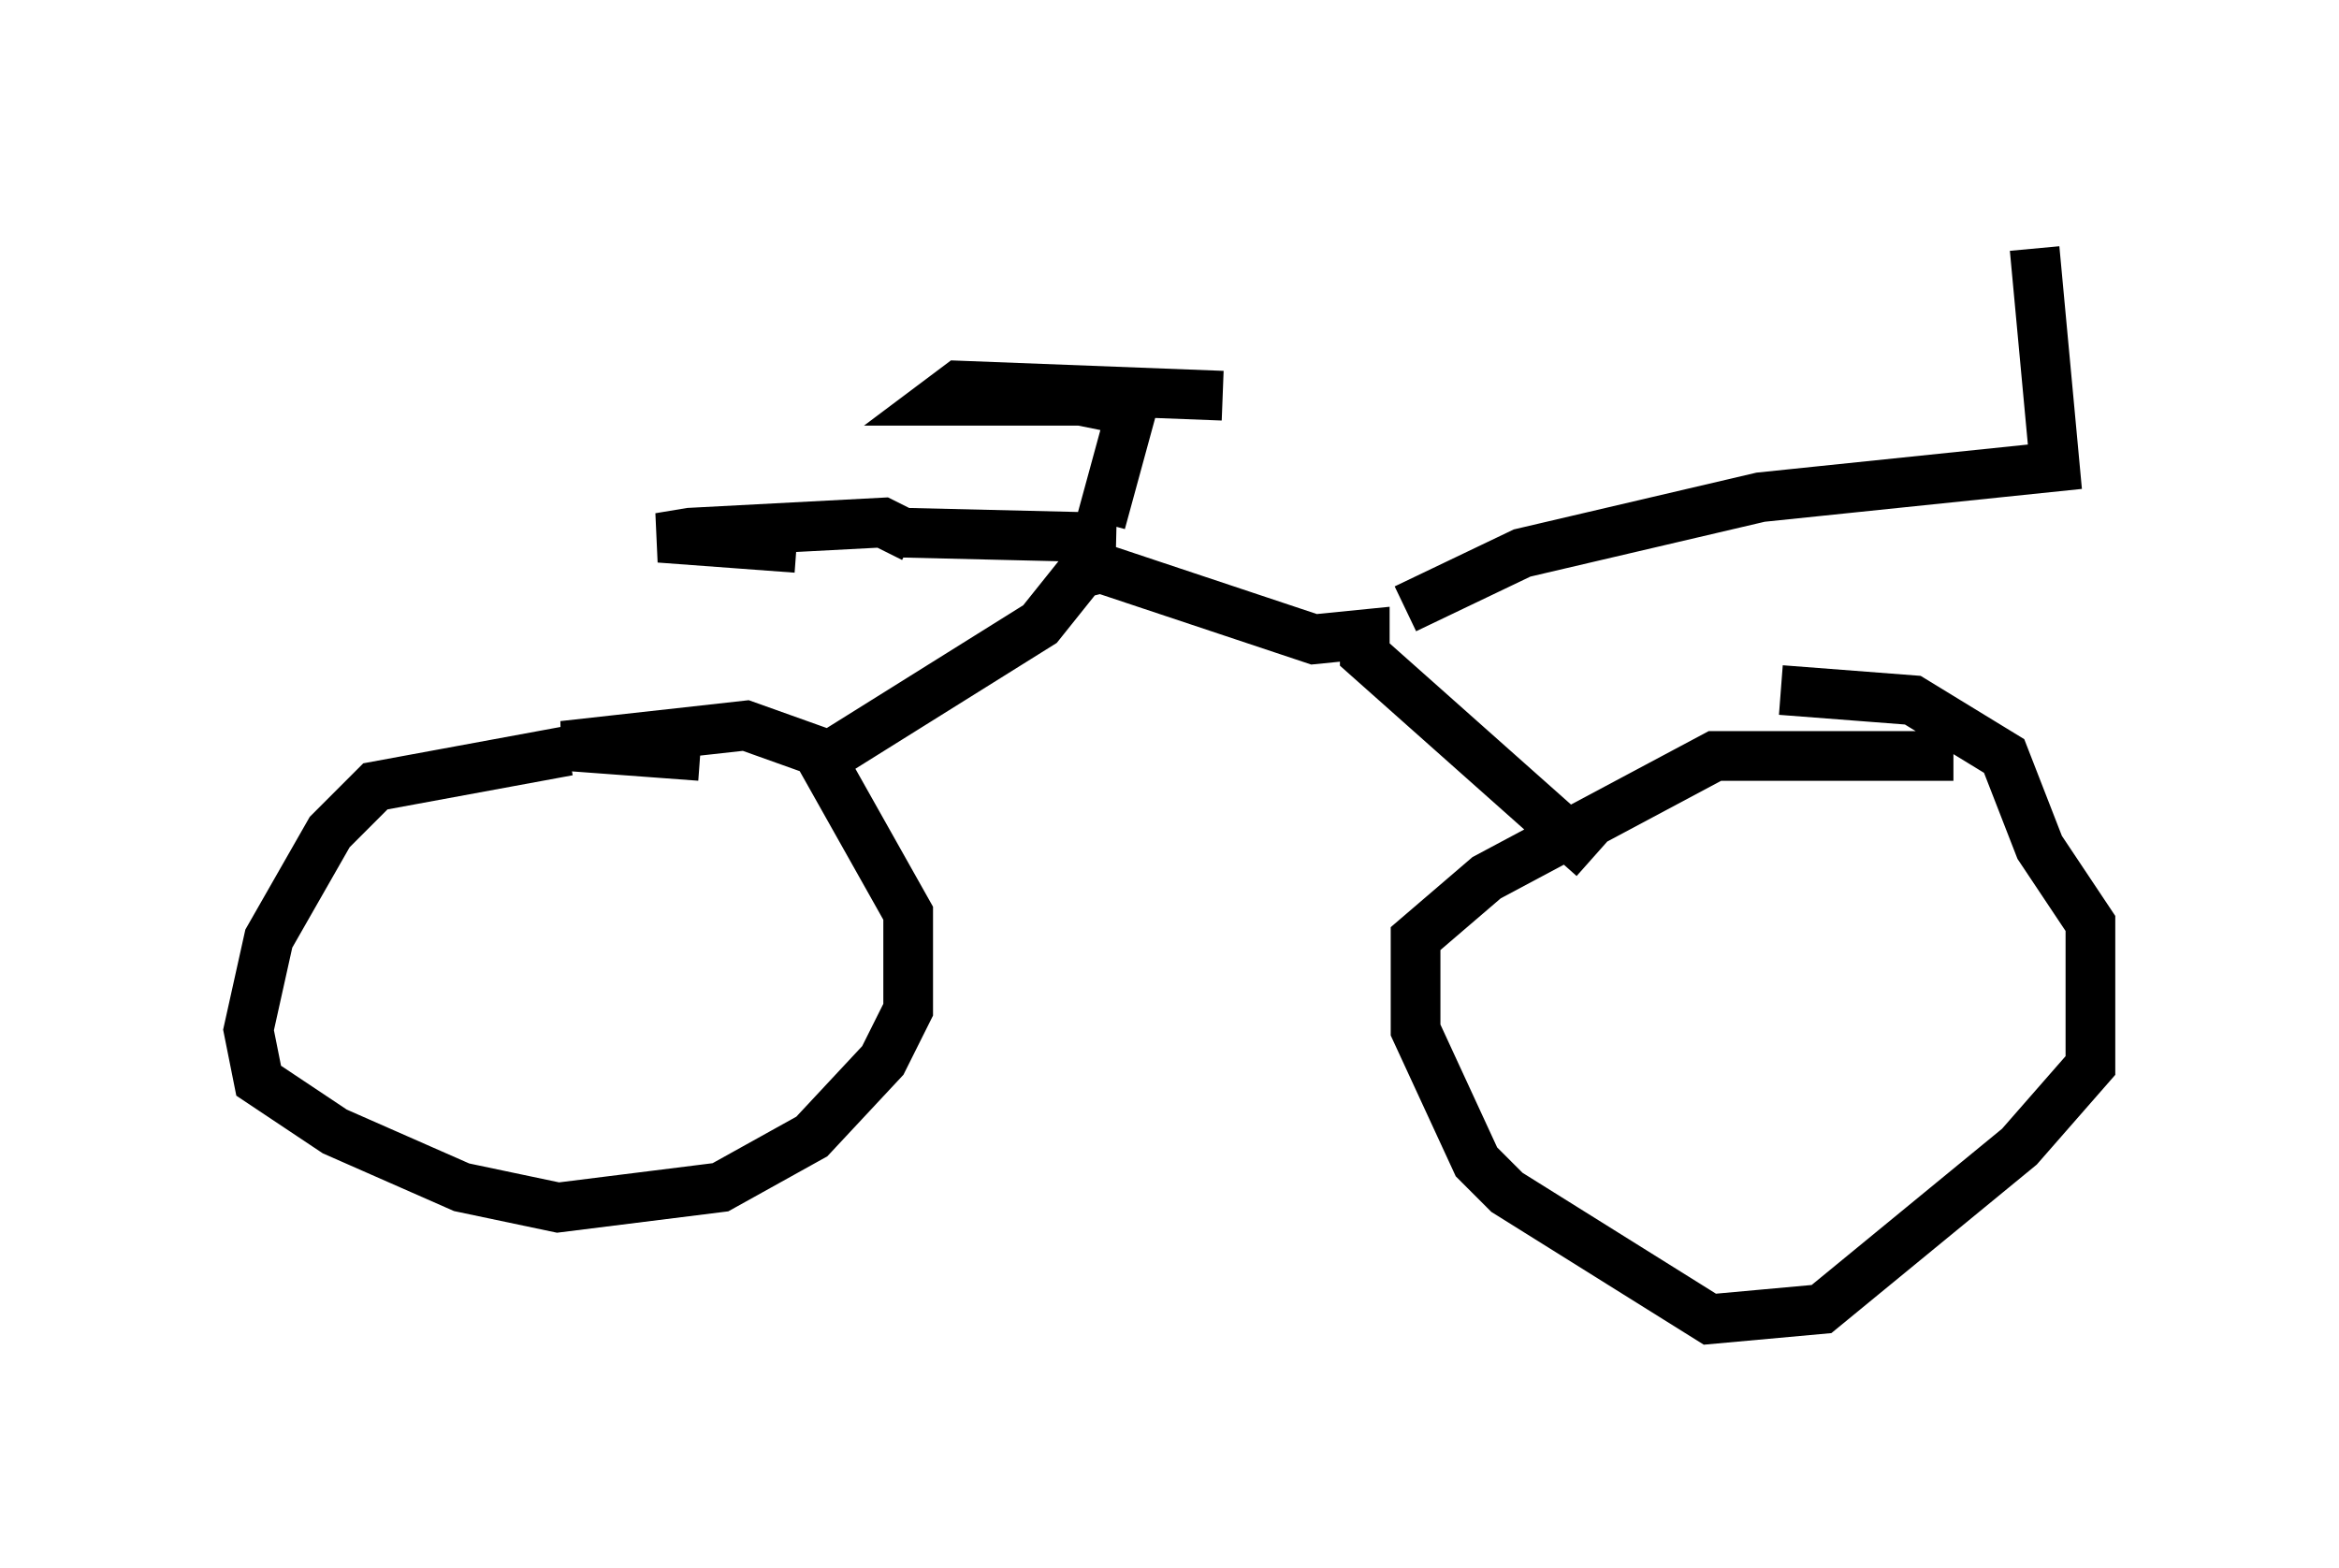 <?xml version="1.0" encoding="utf-8" ?>
<svg baseProfile="full" height="31.54" version="1.1" width="47.057" xmlns="http://www.w3.org/2000/svg" xmlns:ev="http://www.w3.org/2001/xml-events" xmlns:xlink="http://www.w3.org/1999/xlink"><defs /><rect fill="white" height="31.54" width="47.057" x="0" y="0" /><path d="M13.473, 15.106 m-2.042, 0.0 l-3.879, 0.715 -0.919, 0.919 l-1.225, 2.144 -0.408, 1.838 l0.204, 1.021 1.531, 1.021 l2.552, 1.123 1.94, 0.408 l3.267, -0.408 1.838, -1.021 l1.429, -1.531 0.51, -1.021 l0.0, -1.94 -1.838, -3.267 l-1.429, -0.51 -3.675, 0.408 l2.756, 0.204 m25.215, 0.0 l-4.798, 0.0 -4.594, 2.45 l-1.429, 1.225 0.0, 1.838 l1.225, 2.654 0.613, 0.613 l4.083, 2.552 2.246, -0.204 l3.981, -3.267 1.429, -1.633 l0.0, -2.858 -1.021, -1.531 l-0.715, -1.838 -1.838, -1.123 l-2.654, -0.204 m-18.988, 1.225 l4.083, -2.552 0.817, -1.021 l0.408, -0.102 4.288, 1.429 l1.021, -0.102 0.0, 0.408 l4.594, 4.083 m-3.777, -5.002 l2.348, -1.123 4.798, -1.123 l5.921, -0.613 -0.408, -4.39 m-18.477, 5.819 l-4.288, -0.102 m0.204, 0.102 l-0.613, -0.306 -3.879, 0.204 l-0.613, 0.102 2.756, 0.204 m6.125, -0.51 l0.613, -2.246 m0.0, 0.0 l-1.021, -0.204 -2.858, 0.0 l0.408, -0.306 5.308, 0.204 " fill="none" stroke="black" stroke-width="1" /></svg>